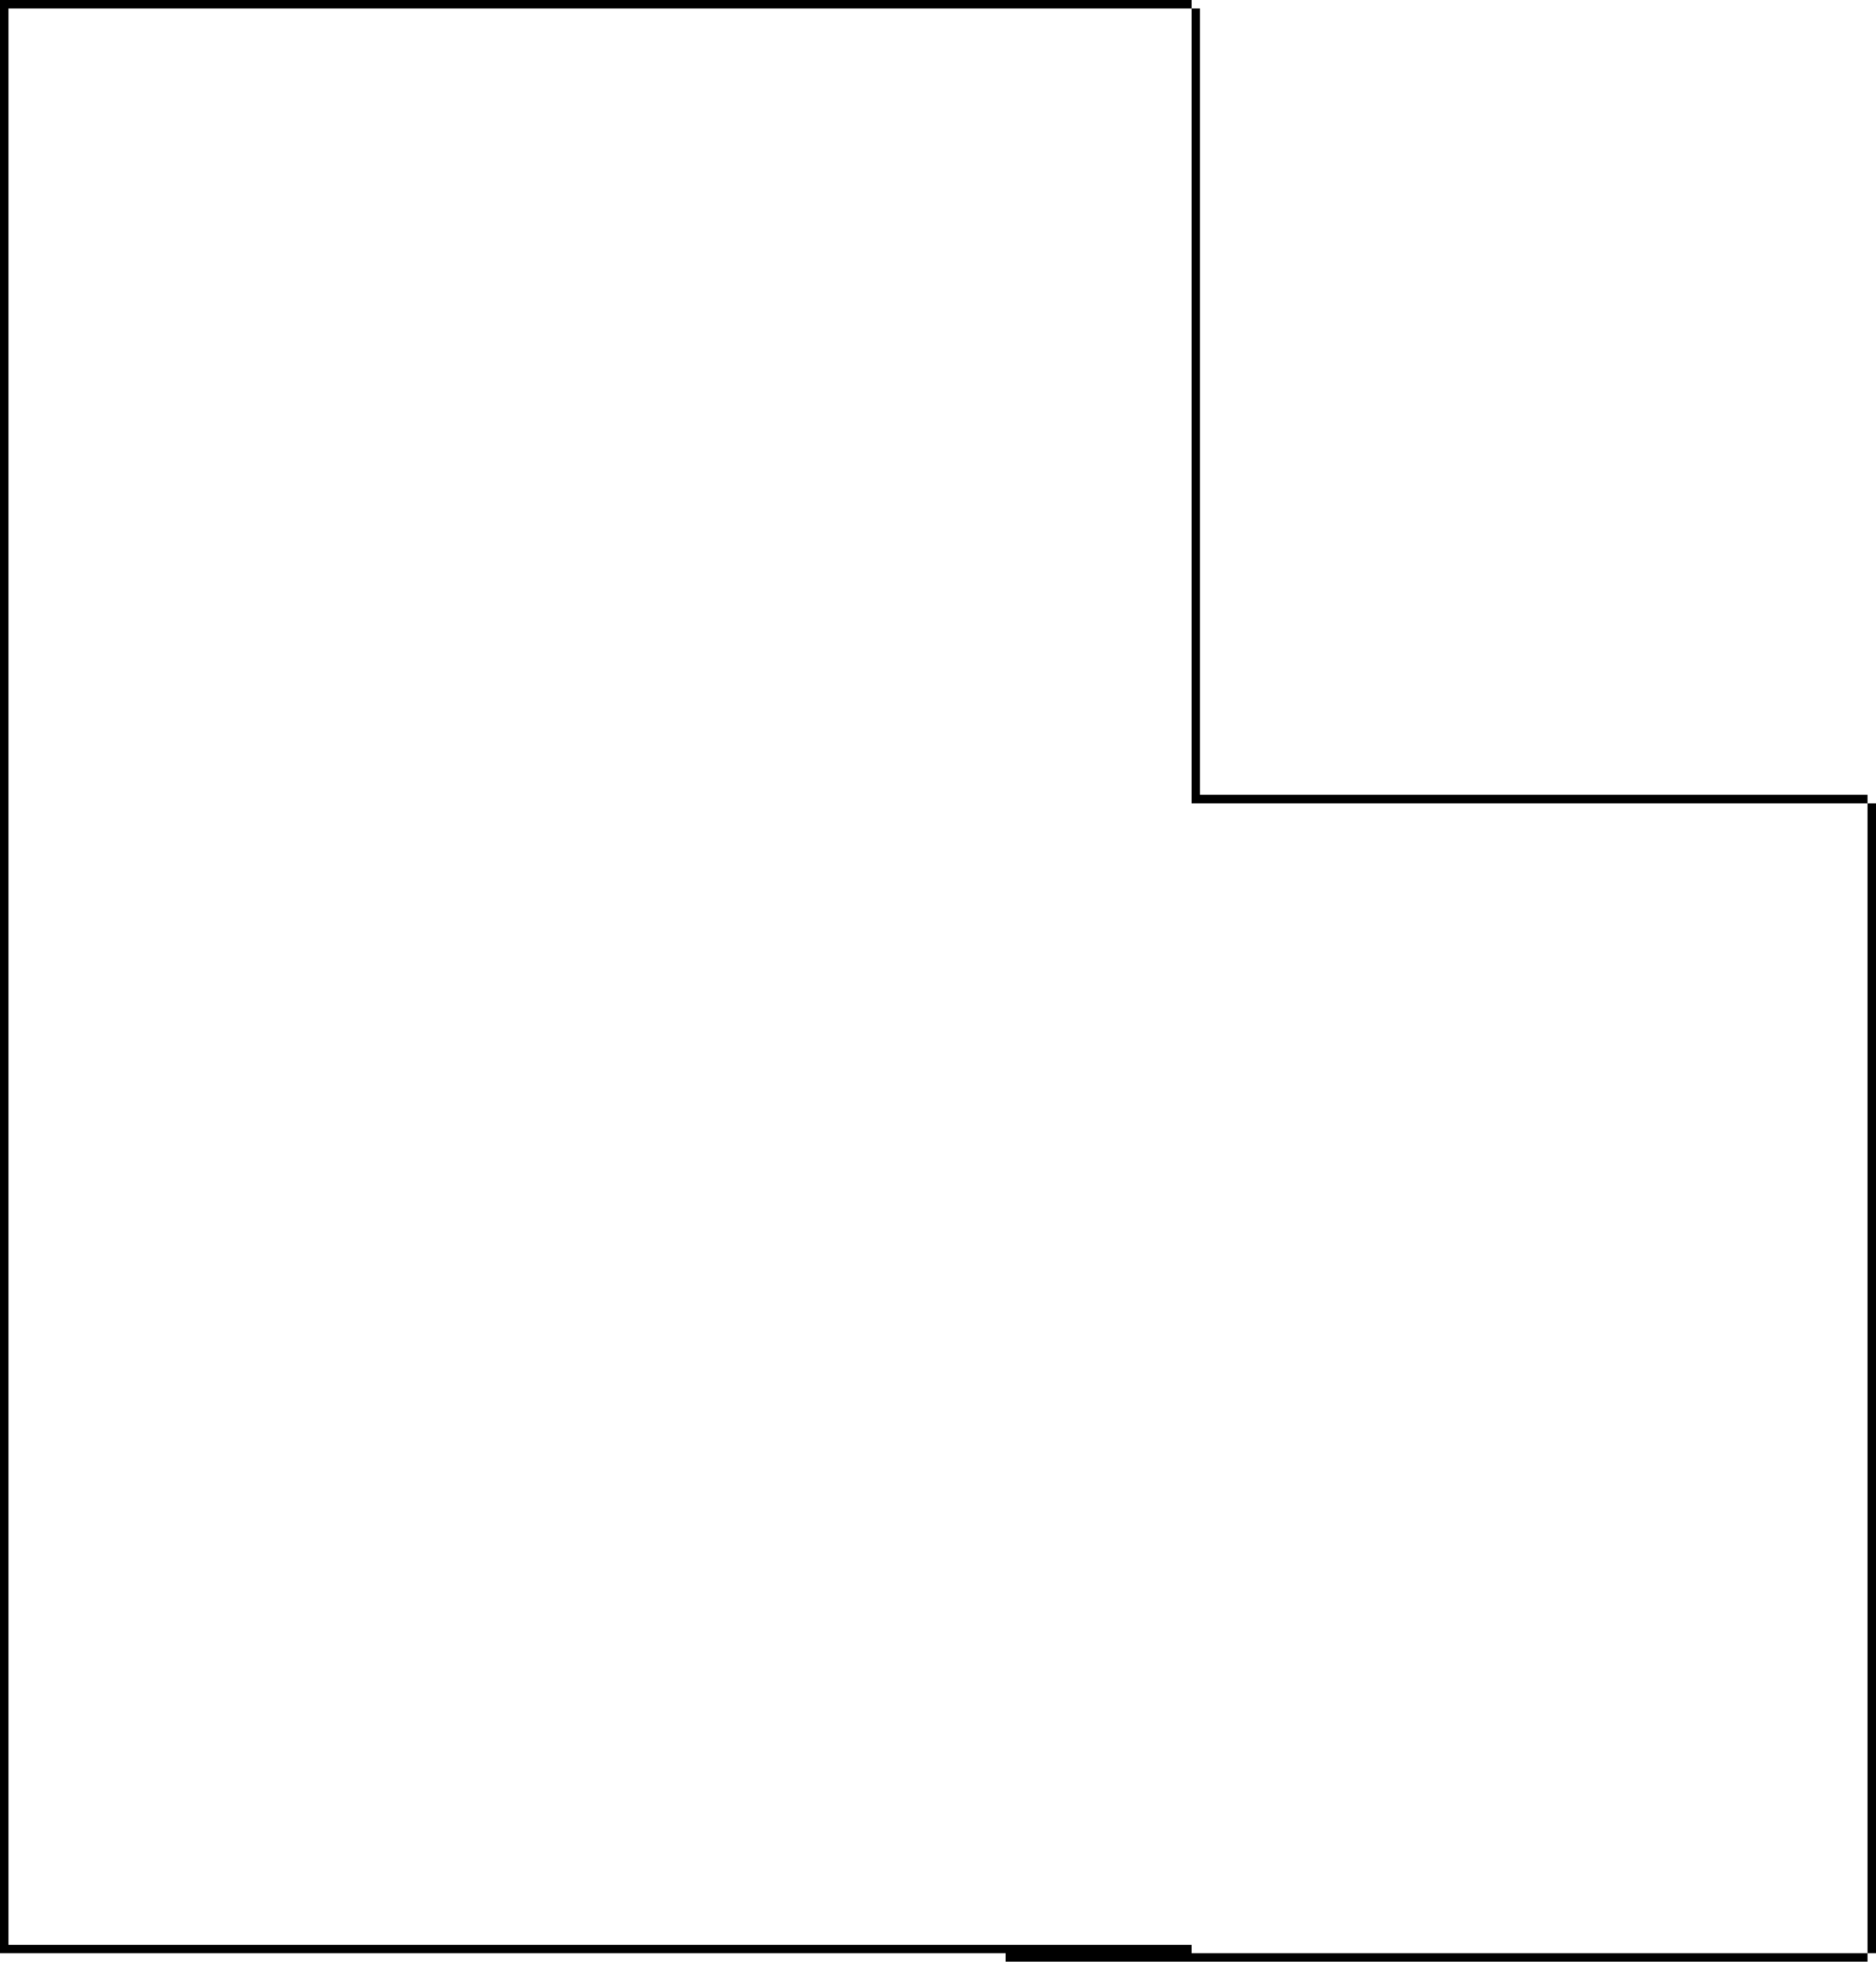 <svg width="222" height="232" viewBox="0 0 222 232" fill="none" xmlns="http://www.w3.org/2000/svg">
<path d="M0.5 1V230.5M0.5 230.5V231M0.5 230.5H0M0.5 230.5H141M0 0.5H141M141.5 1V95M141 94.5H221M221.5 95V231M221 231.5H119" stroke="black"/>
</svg>
